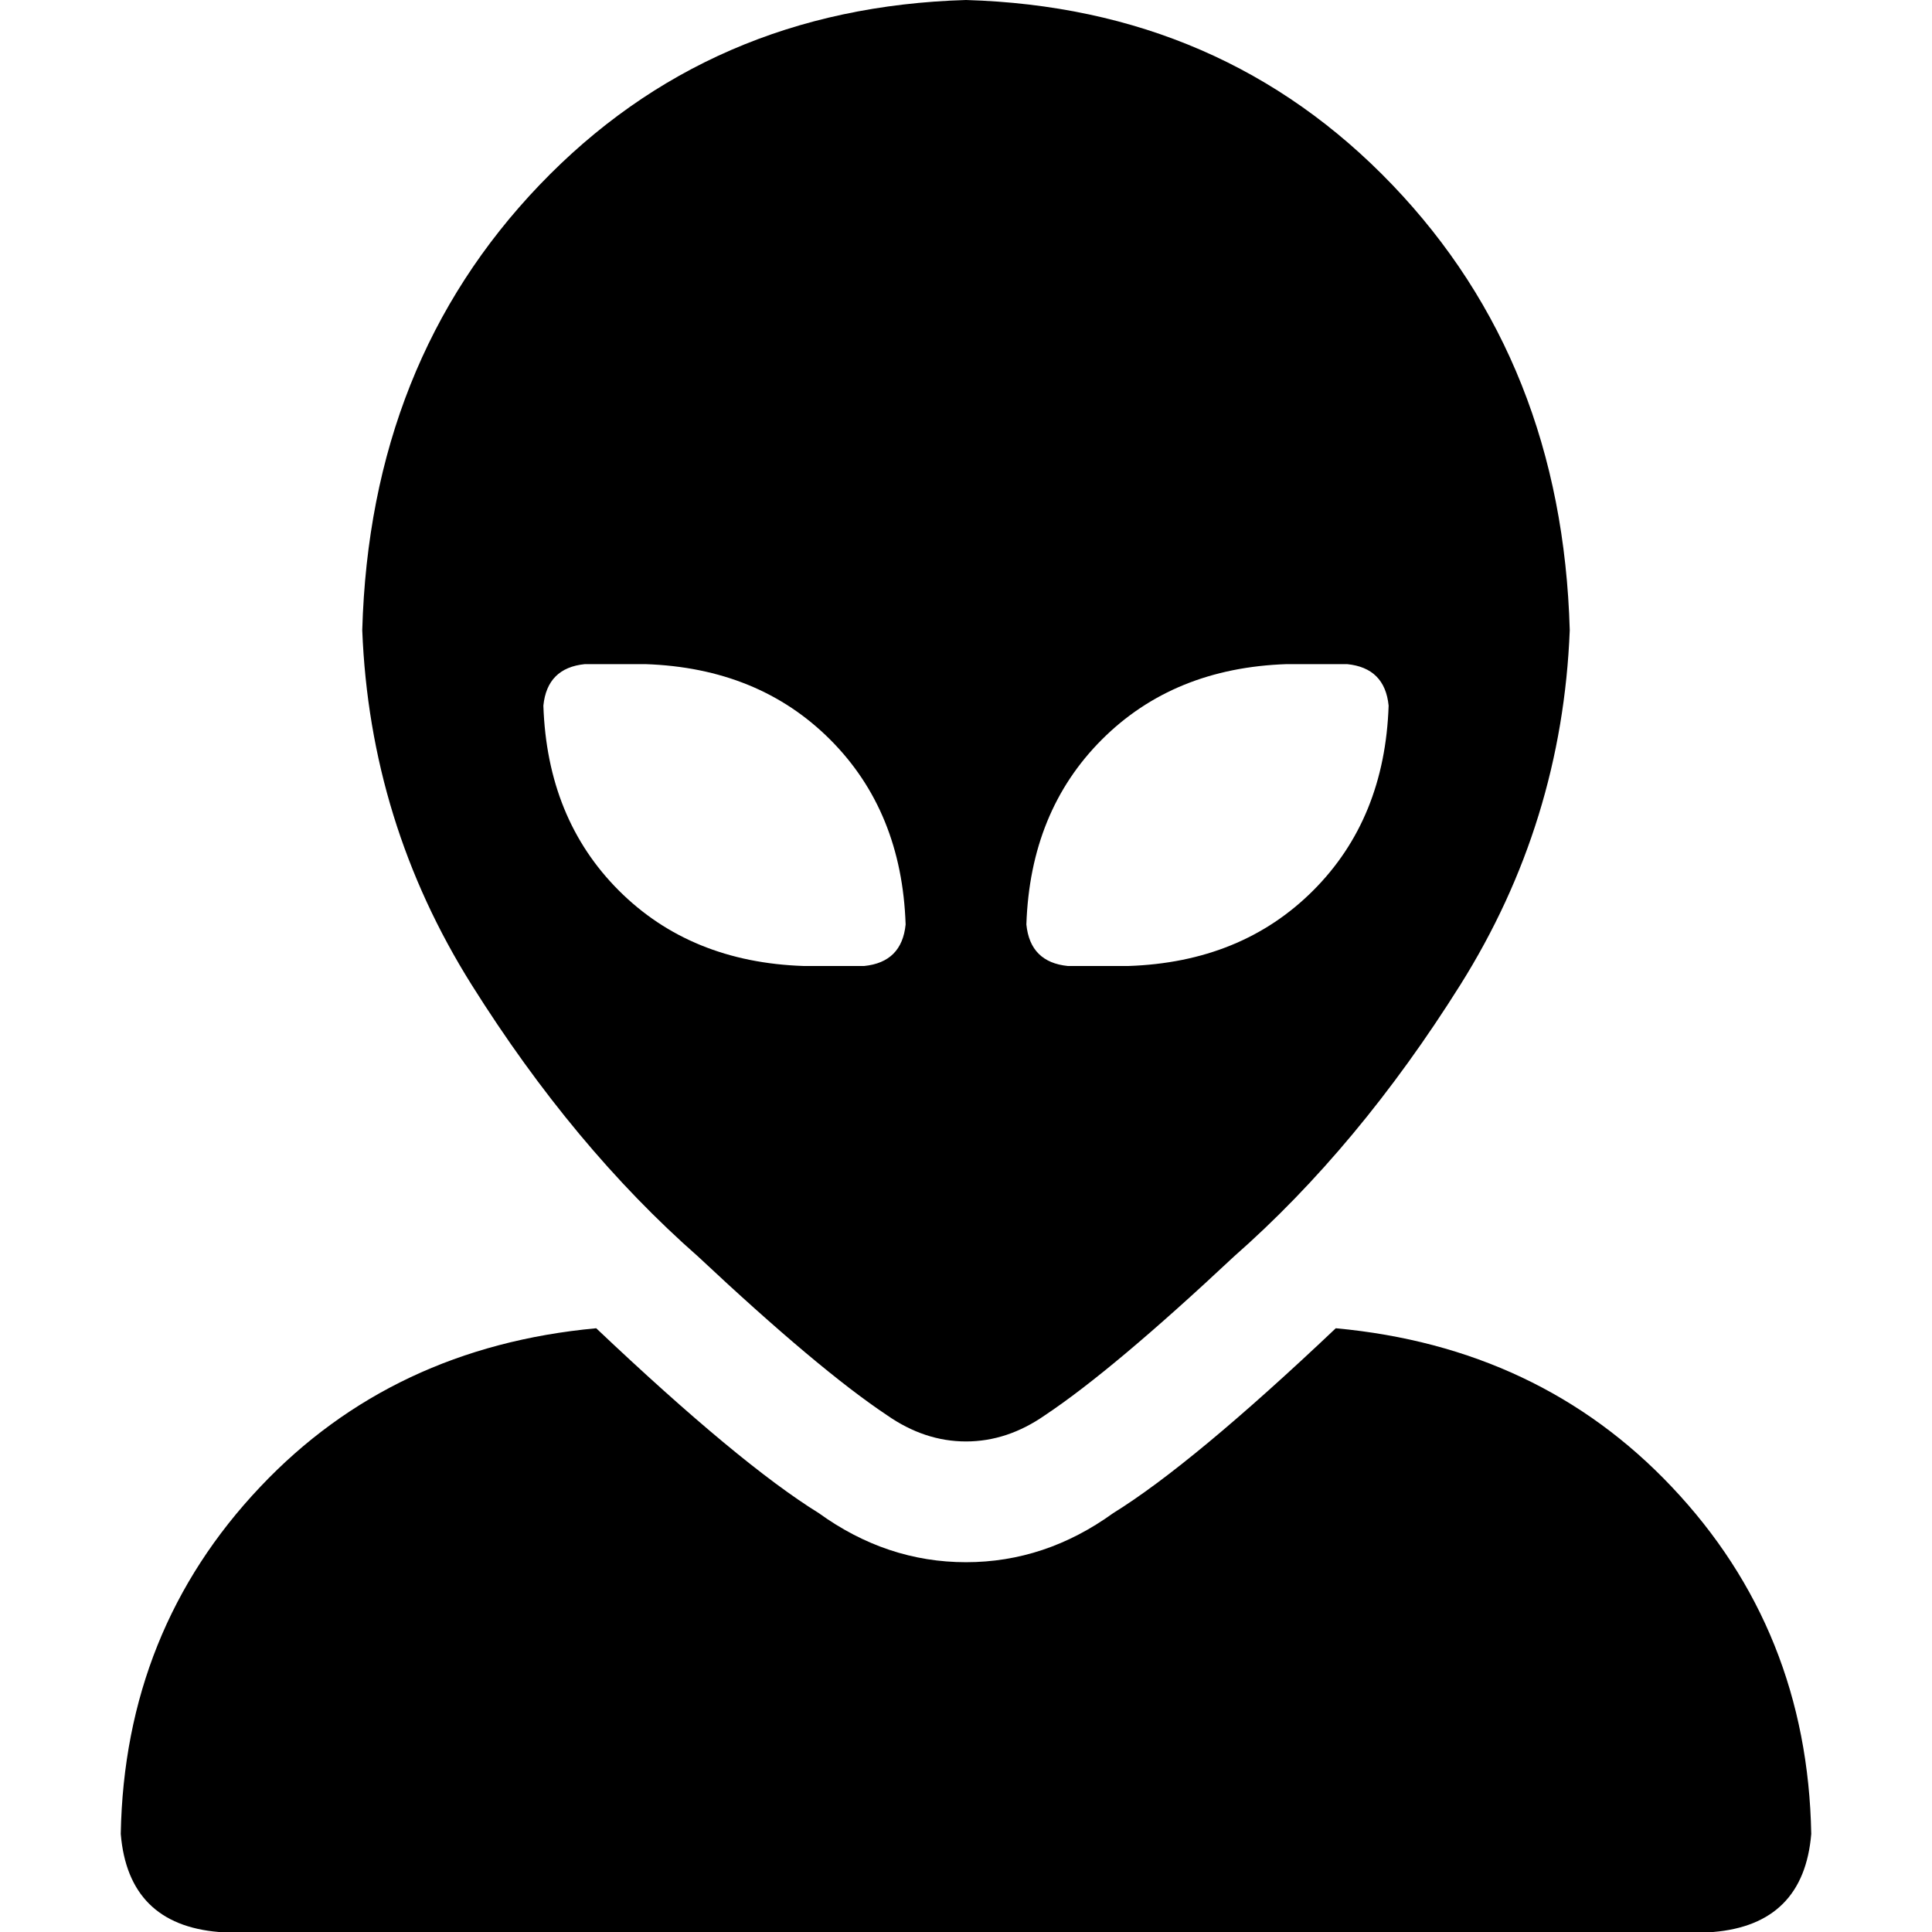 <svg xmlns="http://www.w3.org/2000/svg" viewBox="0 0 512 512">
  <path d="M 96 167 Q 98 96 143 49 L 143 49 L 143 49 Q 188 2 256 0 Q 324 2 369 49 Q 414 96 416 167 Q 414 218 387 261 Q 360 304 327 333 Q 295 363 277 375 Q 267 382 256 382 Q 245 382 235 375 Q 217 363 185 333 Q 152 304 125 261 Q 98 218 96 167 L 96 167 Z M 341 176 Q 311 177 292 196 L 292 196 L 292 196 Q 273 215 272 245 Q 273 255 283 256 L 299 256 L 299 256 Q 329 255 348 236 Q 367 217 368 187 Q 367 177 357 176 L 341 176 L 341 176 Z M 240 245 Q 239 215 220 196 L 220 196 L 220 196 Q 201 177 171 176 L 155 176 L 155 176 Q 145 177 144 187 Q 145 217 164 236 Q 183 255 213 256 L 229 256 L 229 256 Q 239 255 240 245 L 240 245 Z M 32 486 Q 33 432 69 394 L 69 394 L 69 394 Q 104 357 158 352 Q 196 388 217 401 Q 235 414 256 414 Q 277 414 295 401 Q 316 388 354 352 Q 408 357 443 394 Q 479 432 480 486 Q 478 510 454 512 L 58 512 L 58 512 Q 34 510 32 486 L 32 486 Z" />
</svg>